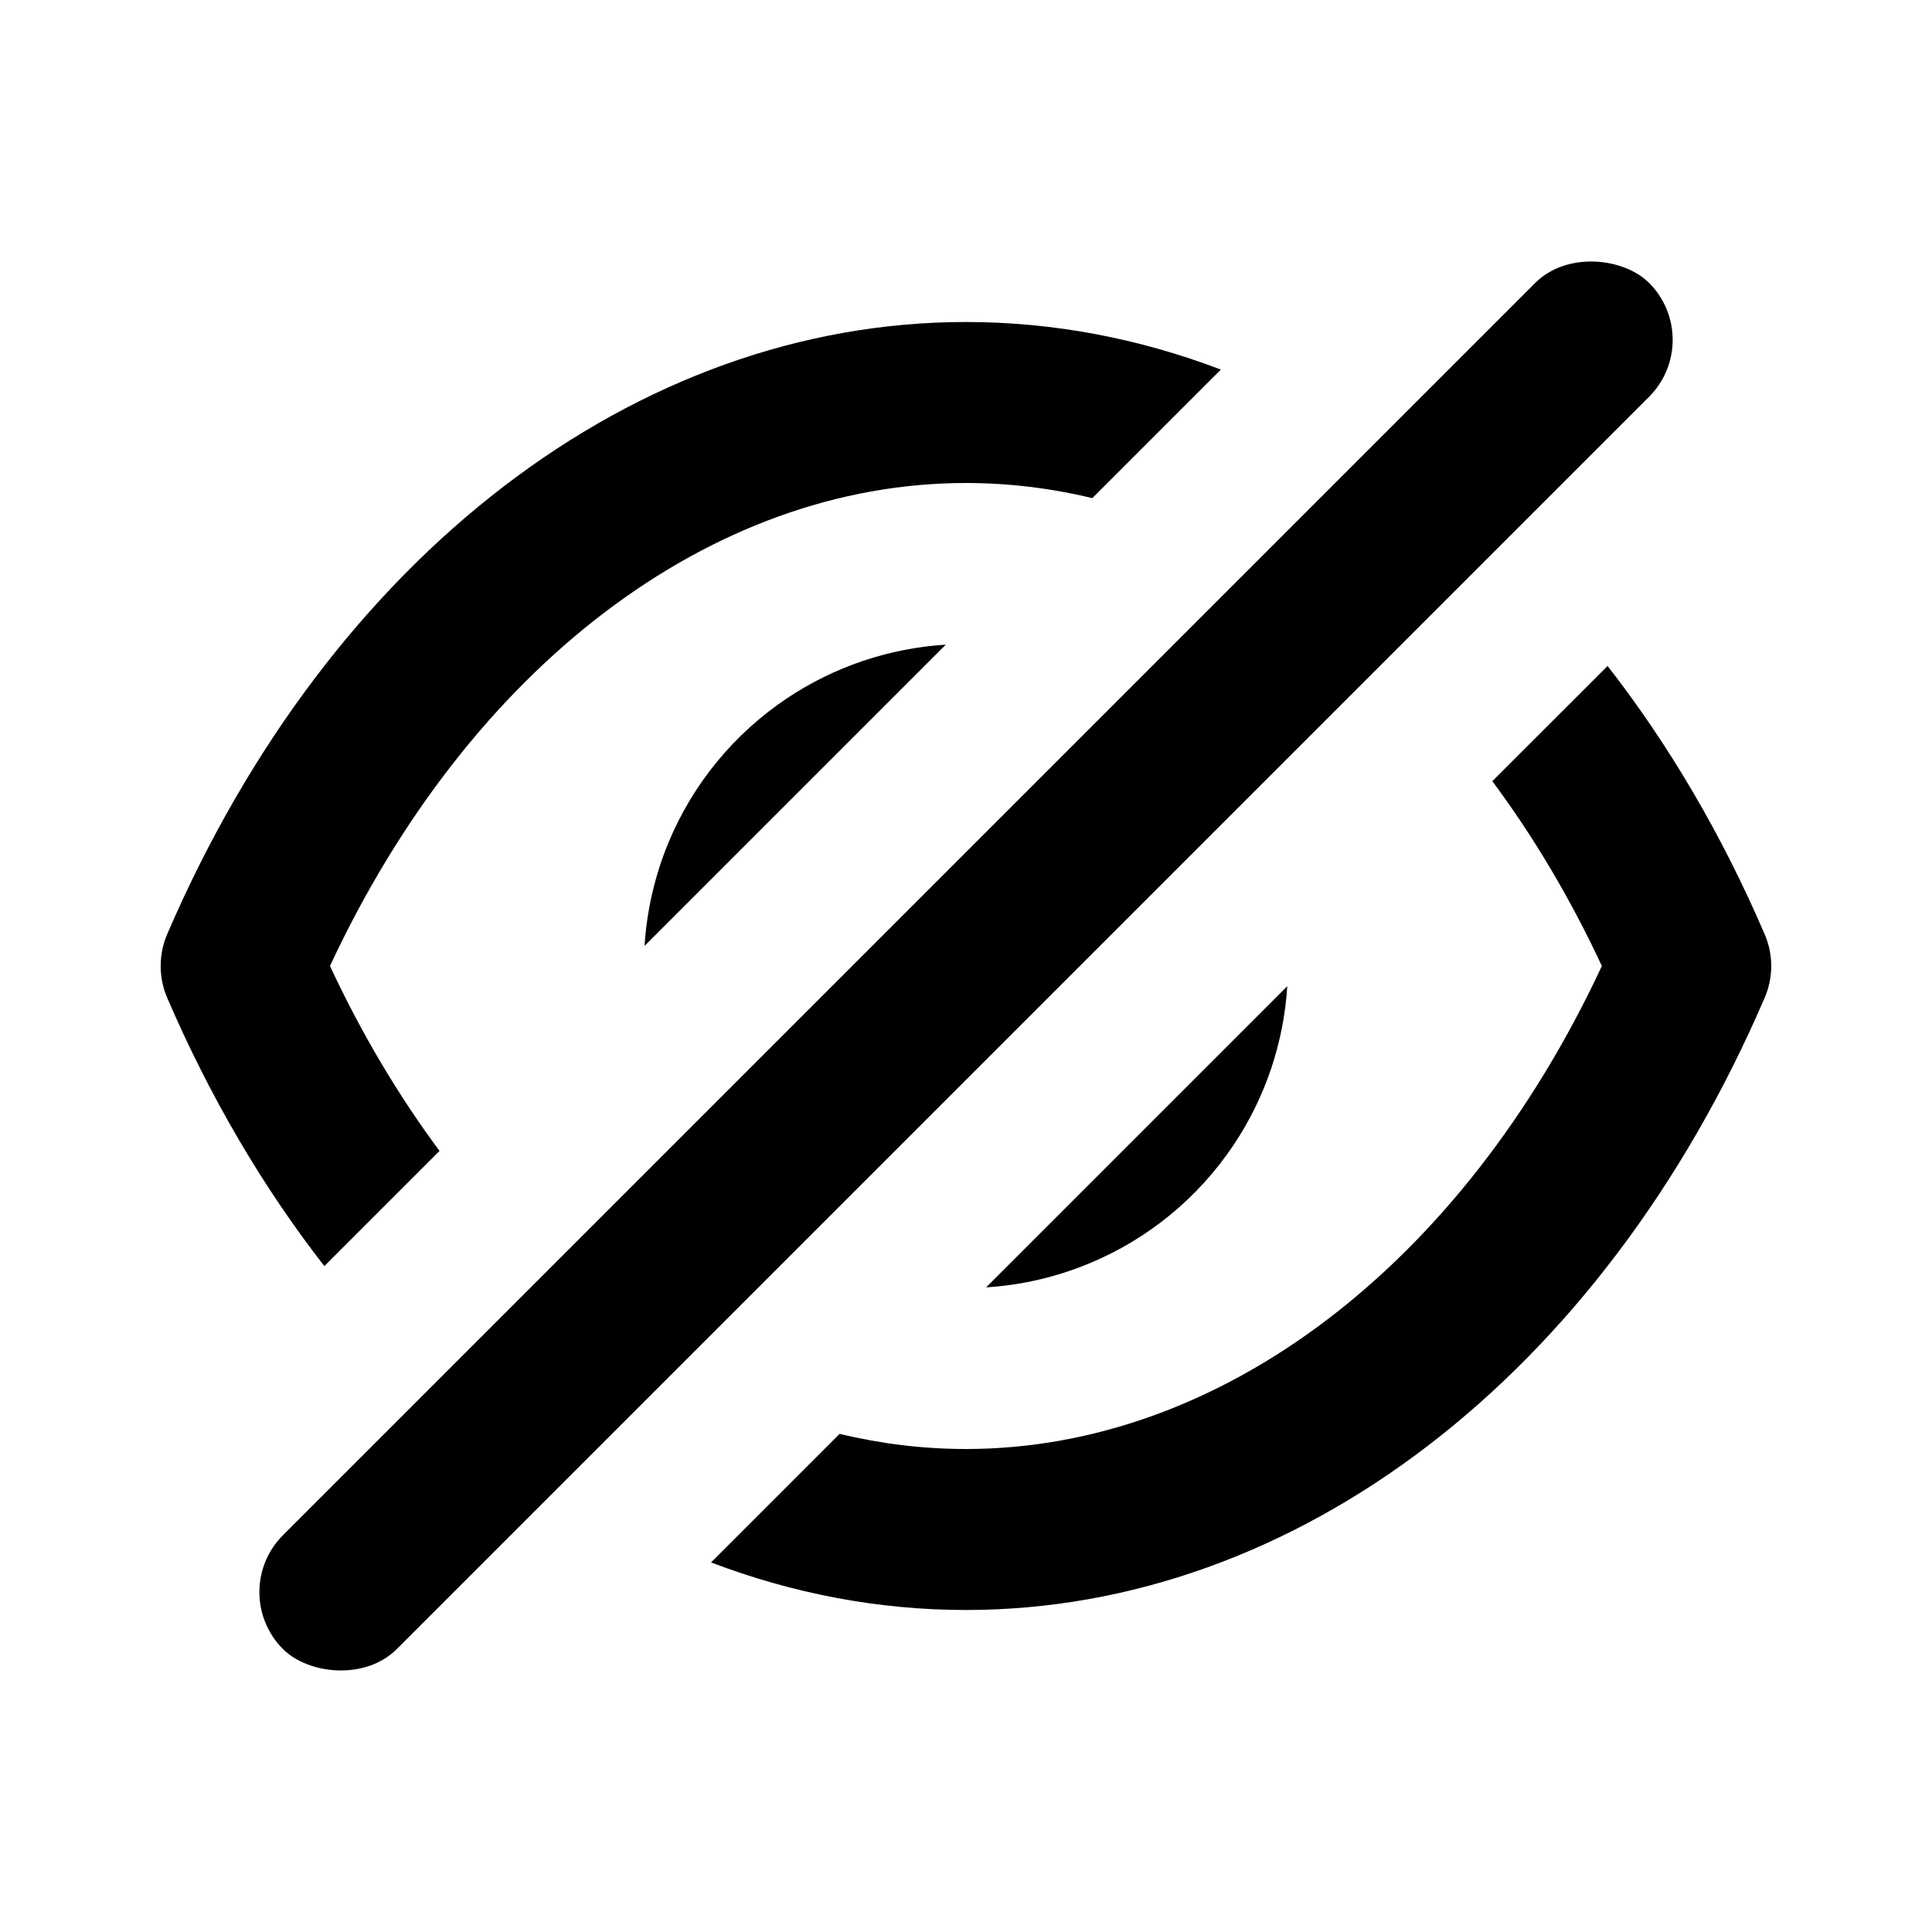 <svg width="24" height="24" viewBox="0 0 24 24" fill="none" xmlns="http://www.w3.org/2000/svg">
<g clip-path="url(#clip0_1608_27020)">
<path fill-rule="evenodd" clip-rule="evenodd" d="M19.97 8.273C20.726 9.243 21.385 10.359 21.919 11.6C21.974 11.726 22.003 11.862 22.003 12C22.003 12.138 21.974 12.274 21.919 12.4C19.899 17.09 16.099 20 11.999 20C10.914 20 9.849 19.796 8.833 19.409L10.43 17.812C10.945 17.936 11.47 18 11.999 18C15.169 18 18.169 15.71 19.899 12C19.506 11.158 19.049 10.39 18.538 9.704L19.97 8.273ZM15.166 4.591C14.15 4.204 13.085 4 11.999 4C7.899 4 4.099 6.91 2.079 11.6C2.024 11.726 1.996 11.862 1.996 12C1.996 12.138 2.024 12.274 2.079 12.4C2.614 13.641 3.273 14.757 4.029 15.728L5.46 14.297C4.95 13.611 4.492 12.842 4.099 12C5.829 8.29 8.829 6 11.999 6C12.529 6 13.054 6.064 13.569 6.188L15.166 4.591ZM11.749 8.008C11.046 8.052 10.365 8.281 9.777 8.674C9.119 9.114 8.606 9.738 8.303 10.469C8.134 10.879 8.034 11.312 8.007 11.75L11.749 8.008ZM12.25 15.992C12.688 15.965 13.12 15.865 13.53 15.695C14.261 15.393 14.885 14.88 15.325 14.222C15.718 13.634 15.947 12.954 15.991 12.251L12.25 15.992Z" fill="currentColor"/>
<rect x="2.808" y="19.778" width="24" height="2" rx="1" transform="rotate(-45 2.808 19.778)" fill="black"/>
</g>
<defs>
<clipPath id="clip0_1608_27020">
<rect width="24" height="24" fill="white"/>
</clipPath>
</defs>
</svg>
